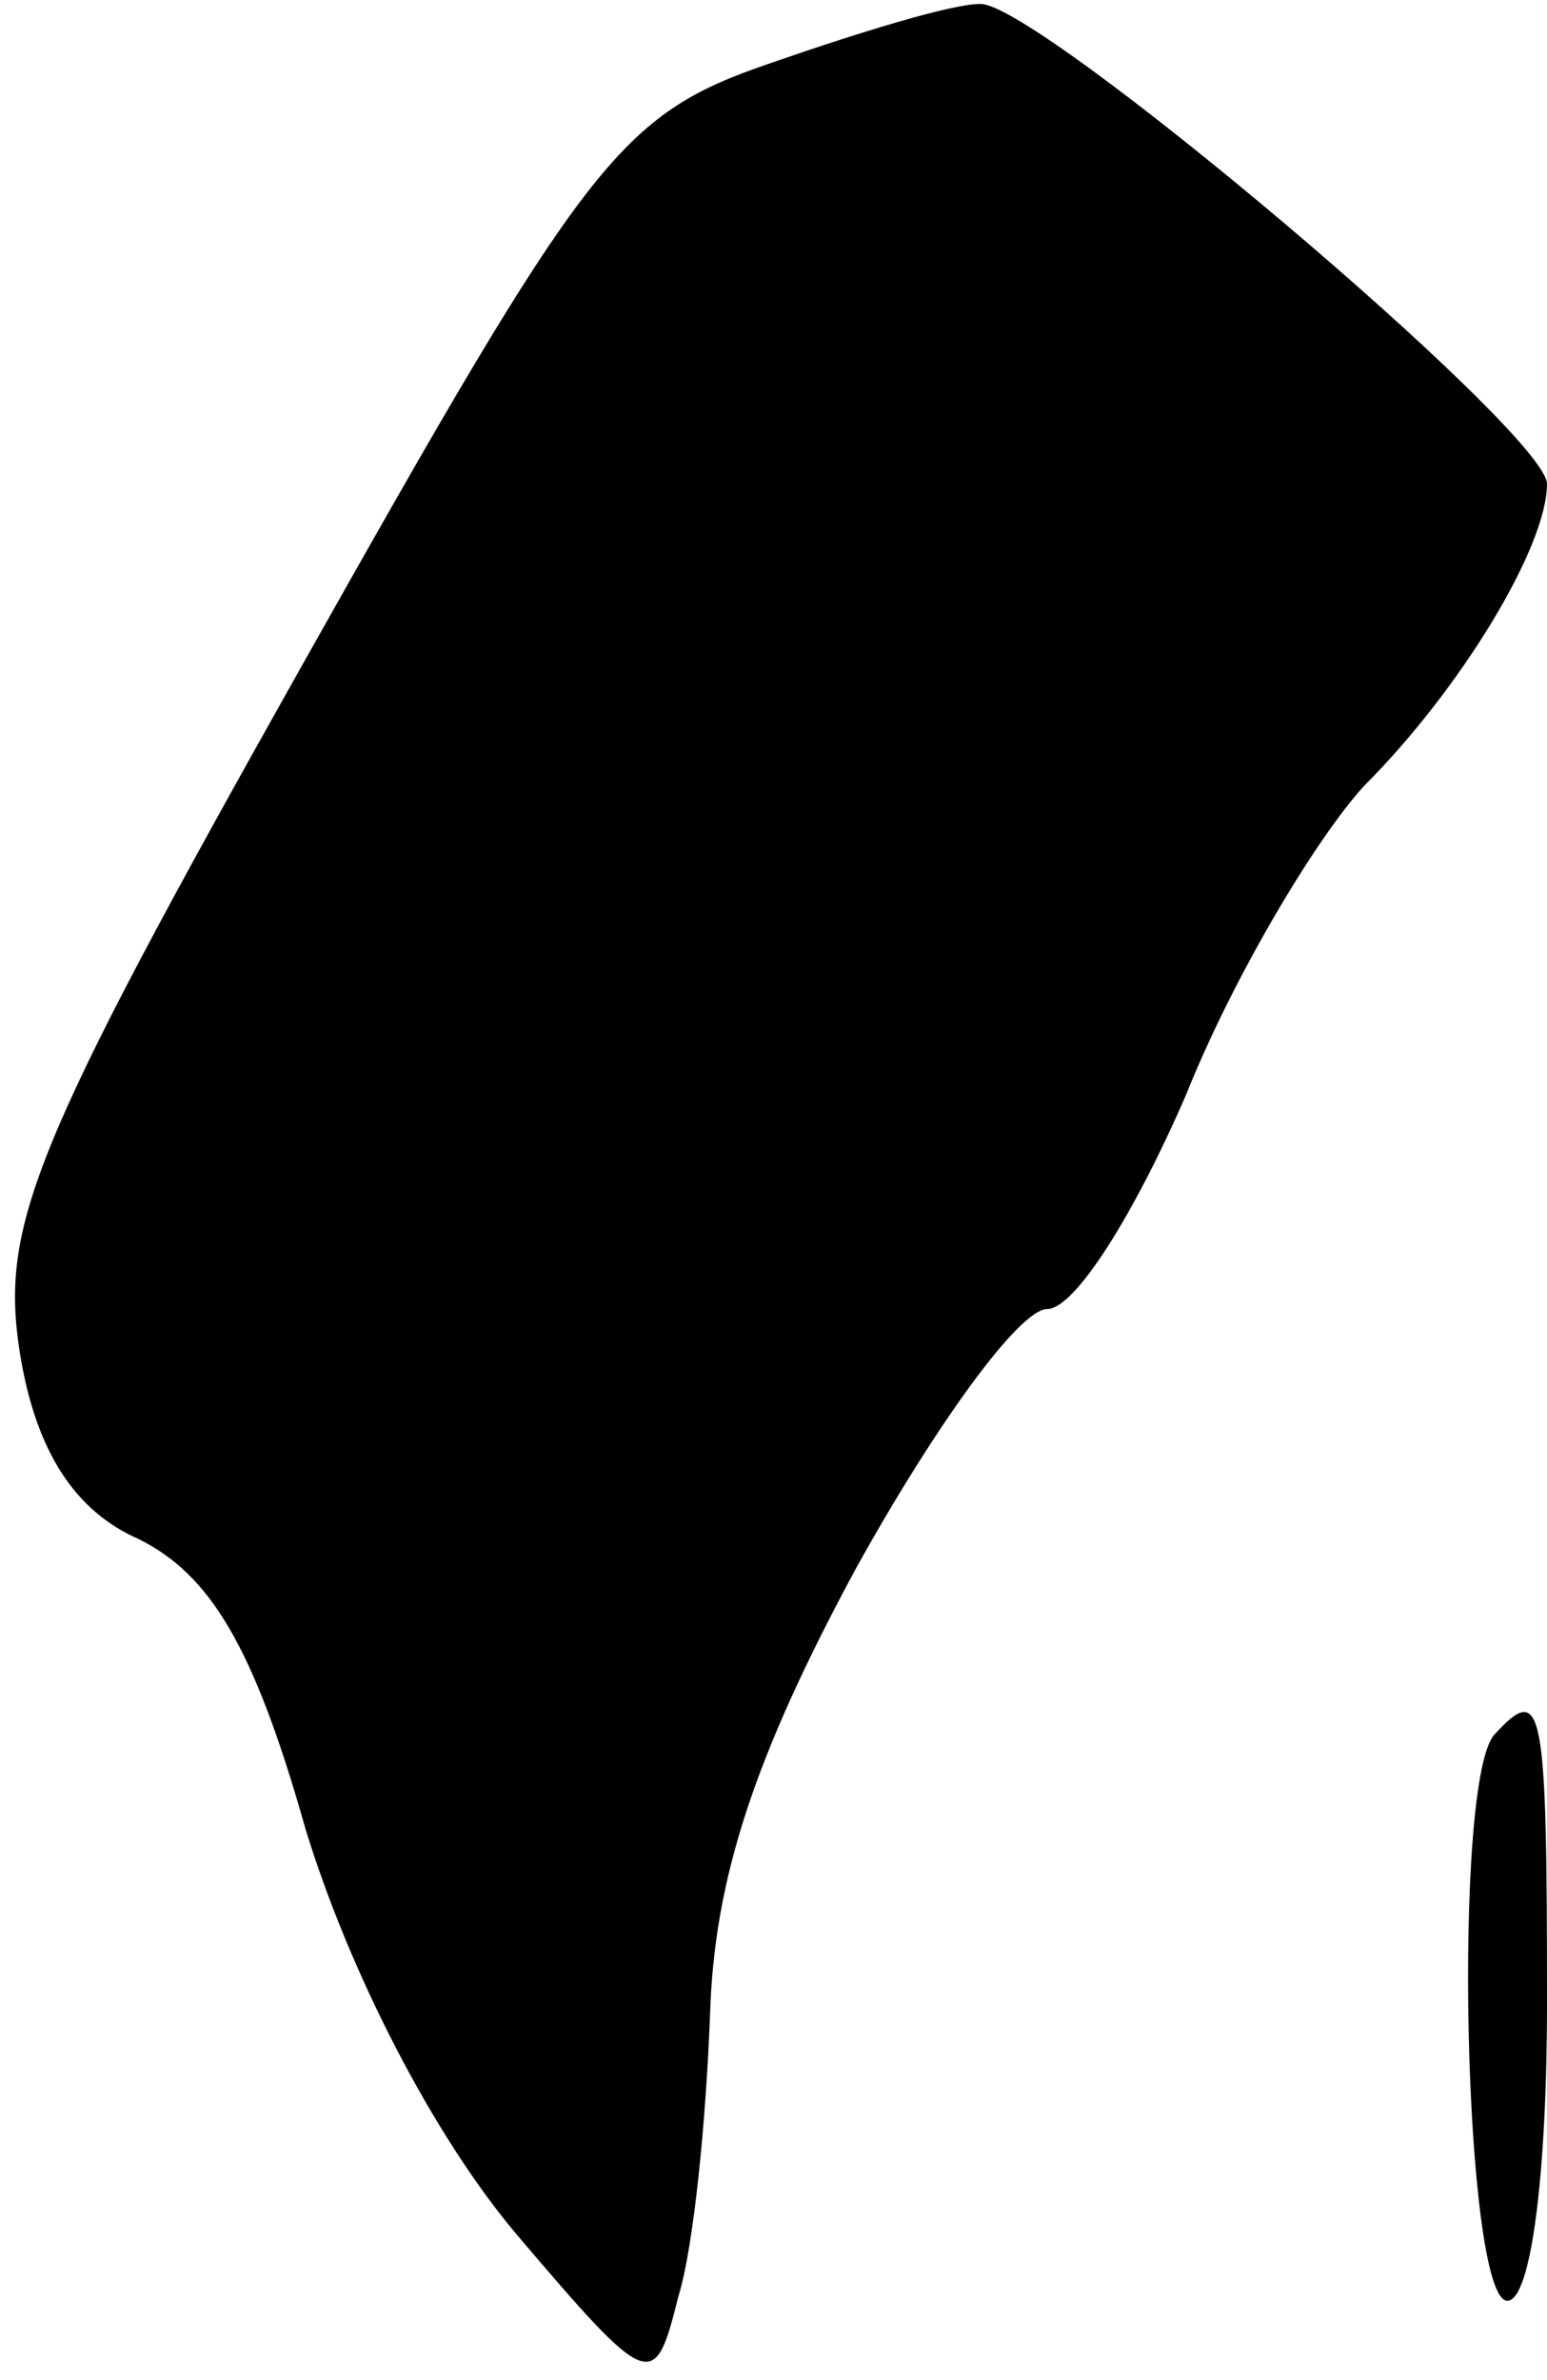 <?xml version="1.0" standalone="no"?>
<!DOCTYPE svg PUBLIC "-//W3C//DTD SVG 20010904//EN"
 "http://www.w3.org/TR/2001/REC-SVG-20010904/DTD/svg10.dtd">
<svg version="1.0" xmlns="http://www.w3.org/2000/svg"
 width="39pt" height="60pt" viewBox="0 0 39 60"
 preserveAspectRatio="xMidYMid meet">
<g transform="translate(0,60) scale(0.1,-0.1)"
fill="#000000" stroke="none">
<path fill="#000000" stroke="none" d="M194 584 c-38 -13 -46 -24 -118 -152
-68 -121 -76 -141 -71 -173 4 -25 14 -40 30 -47 18 -9 29 -27 42 -73 11 -36
32 -77 53 -102 34 -40 35 -40 41 -16 4 13 7 45 8 71 1 34 11 65 37 113 20 36
41 65 48 65 7 0 22 24 35 54 12 30 33 65 45 78 24 24 46 60 46 76 0 13 -129
122 -143 121 -7 0 -30 -7 -53 -15z"/>
<path fill="#000000" stroke="none" d="M377 163 c-11 -10 -8 -143 3 -143 6 0
10 32 10 75 0 75 -1 81 -13 68z"/>
</g>
</svg>
